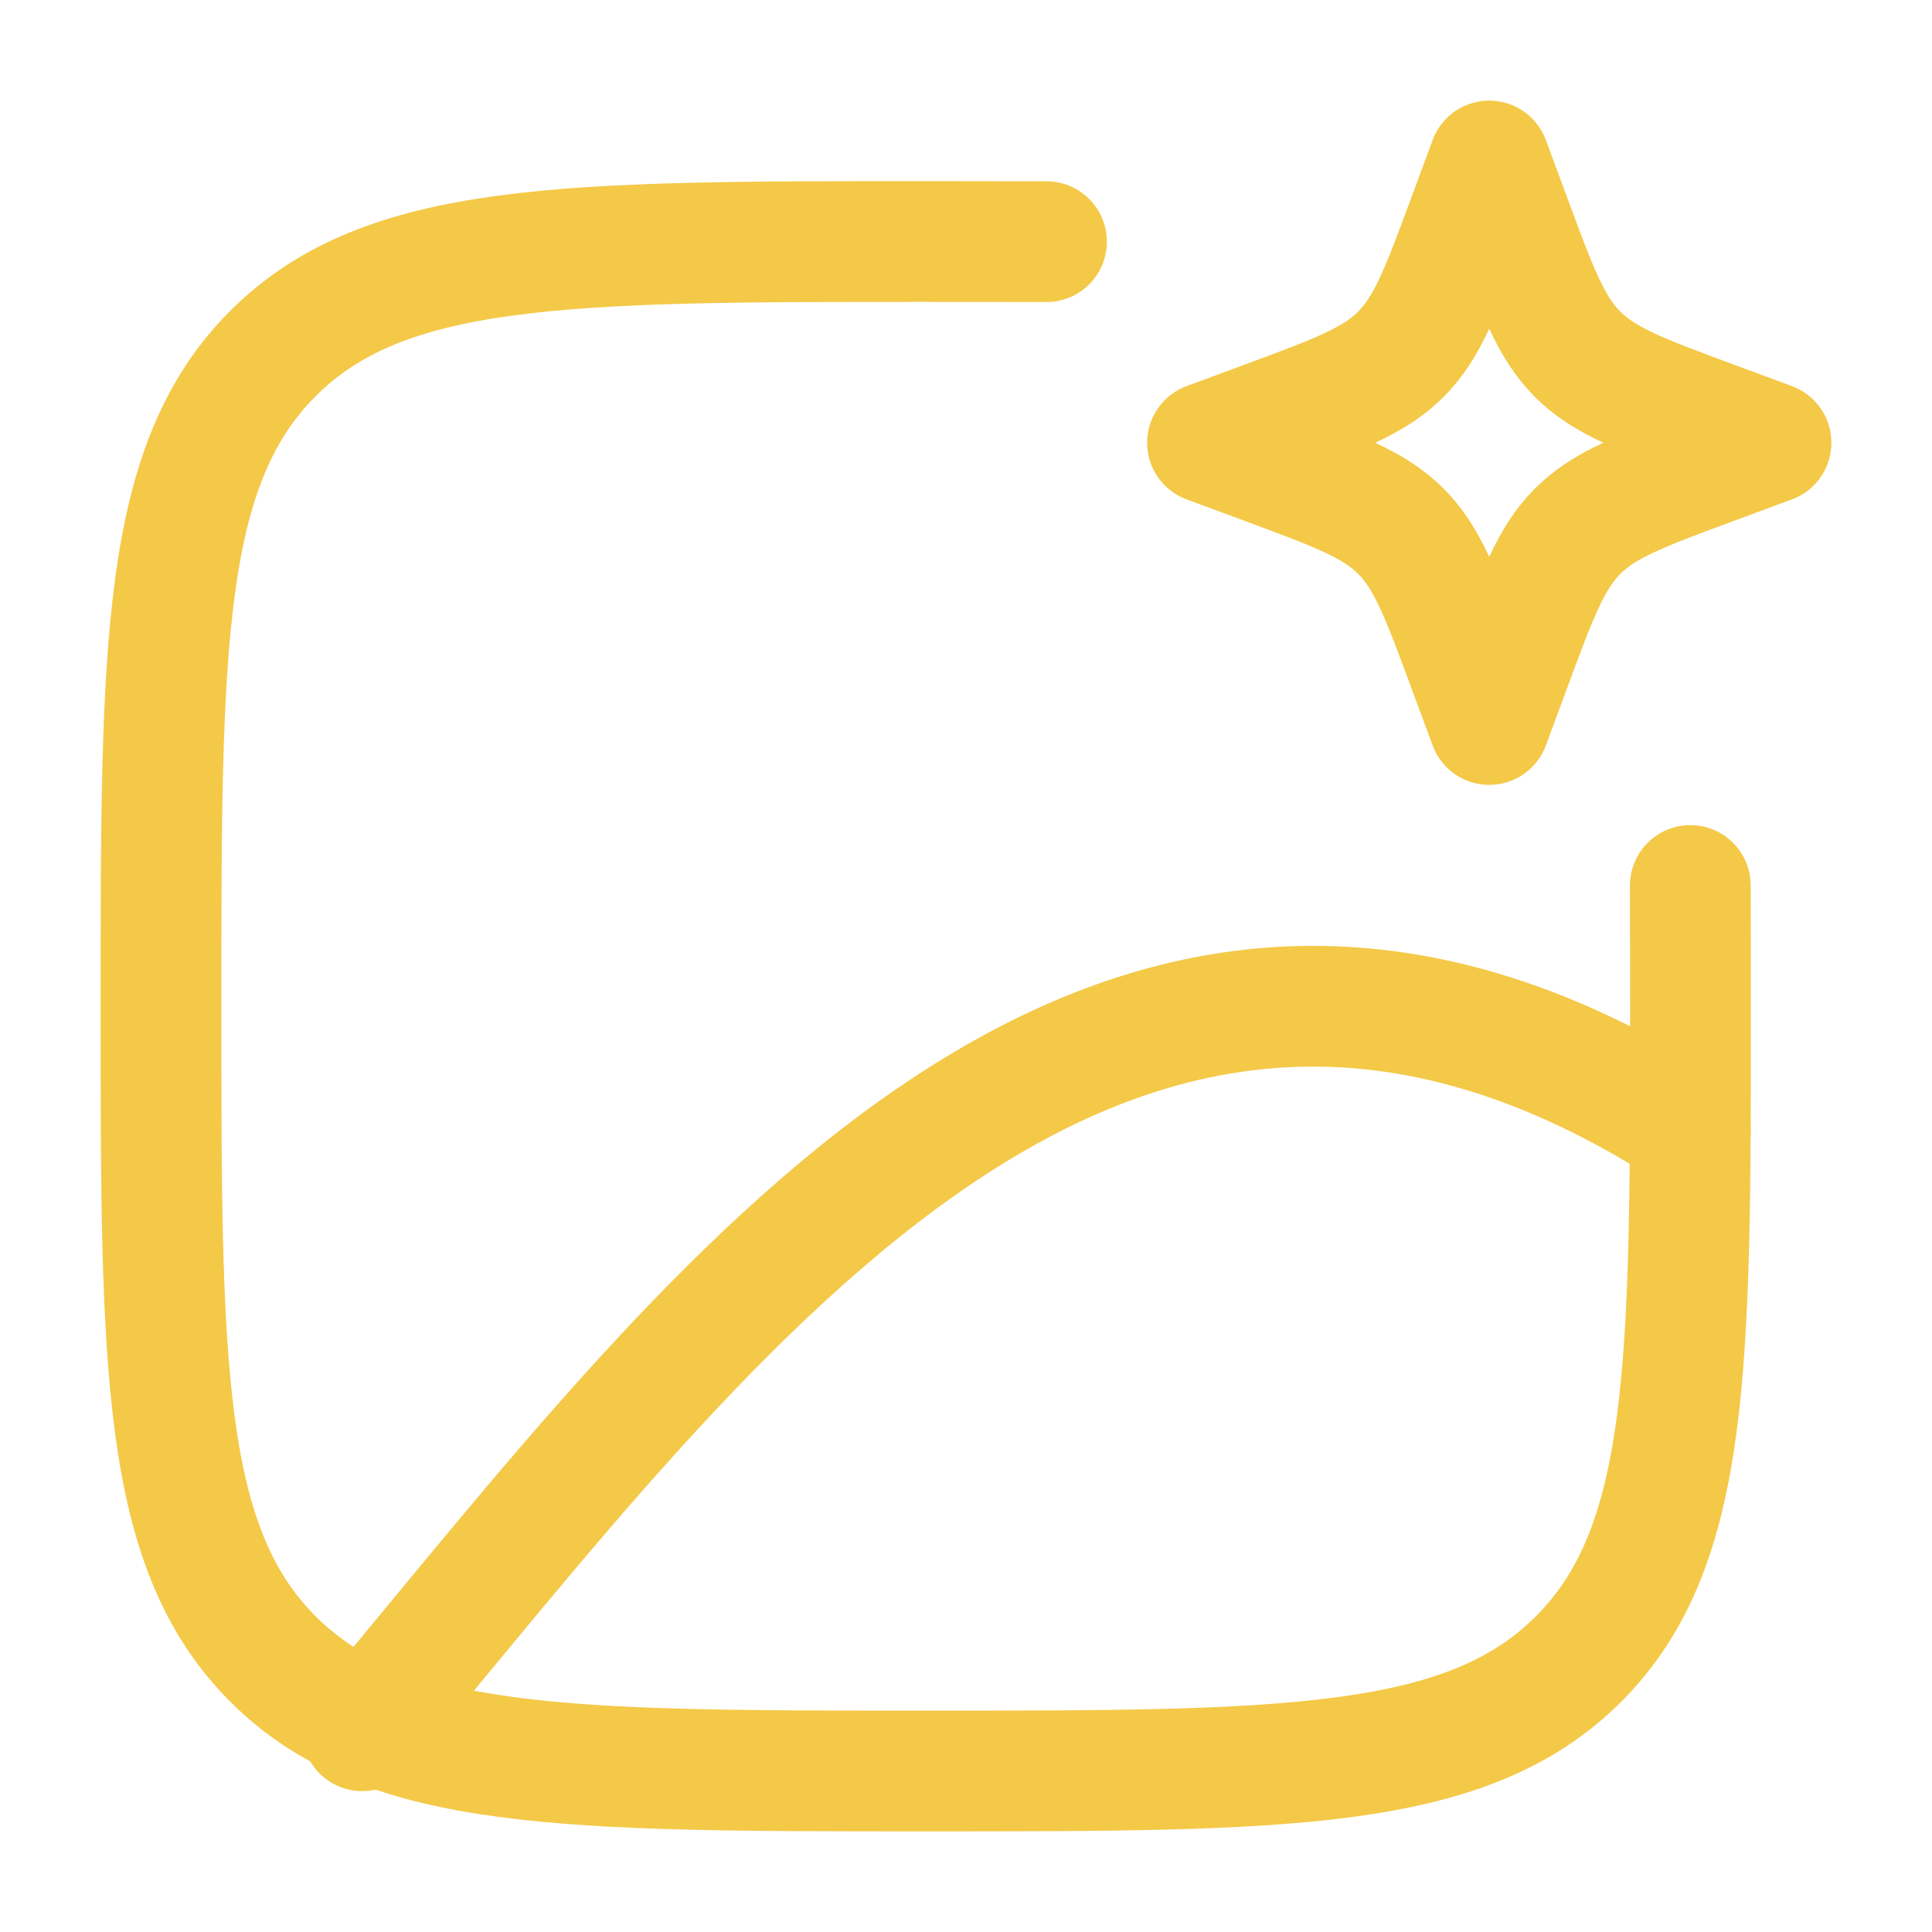<svg xmlns="http://www.w3.org/2000/svg" width="512" height="512" viewBox="0 0 24 24" fill="#f4c948"><g fill="none" stroke="#f4c948" stroke-linecap="round" stroke-linejoin="round" stroke-width="1.5" color="currentColor"><path d="M20.998 11q.002.705.002 1.5c0 4.478 0 6.718-1.391 8.109S15.979 22 11.5 22c-4.478 0-6.718 0-8.109-1.391S2 16.979 2 12.5c0-4.478 0-6.718 1.391-8.109S7.021 3 11.5 3q.795 0 1.5.002"/><path d="m18.5 2l.258.697c.338.914.507 1.371.84 1.704c.334.334.791.503 1.705.841L22 5.5l-.697.258c-.914.338-1.371.507-1.704.84c-.334.334-.503.791-.841 1.705L18.5 9l-.258-.697c-.338-.914-.507-1.371-.84-1.704c-.334-.334-.791-.503-1.705-.841L15 5.5l.697-.258c.914-.338 1.371-.507 1.704-.84c.334-.334.503-.791.841-1.705zm-14 19.5c4.372-5.225 9.274-12.116 16.498-7.458"/></g></svg>